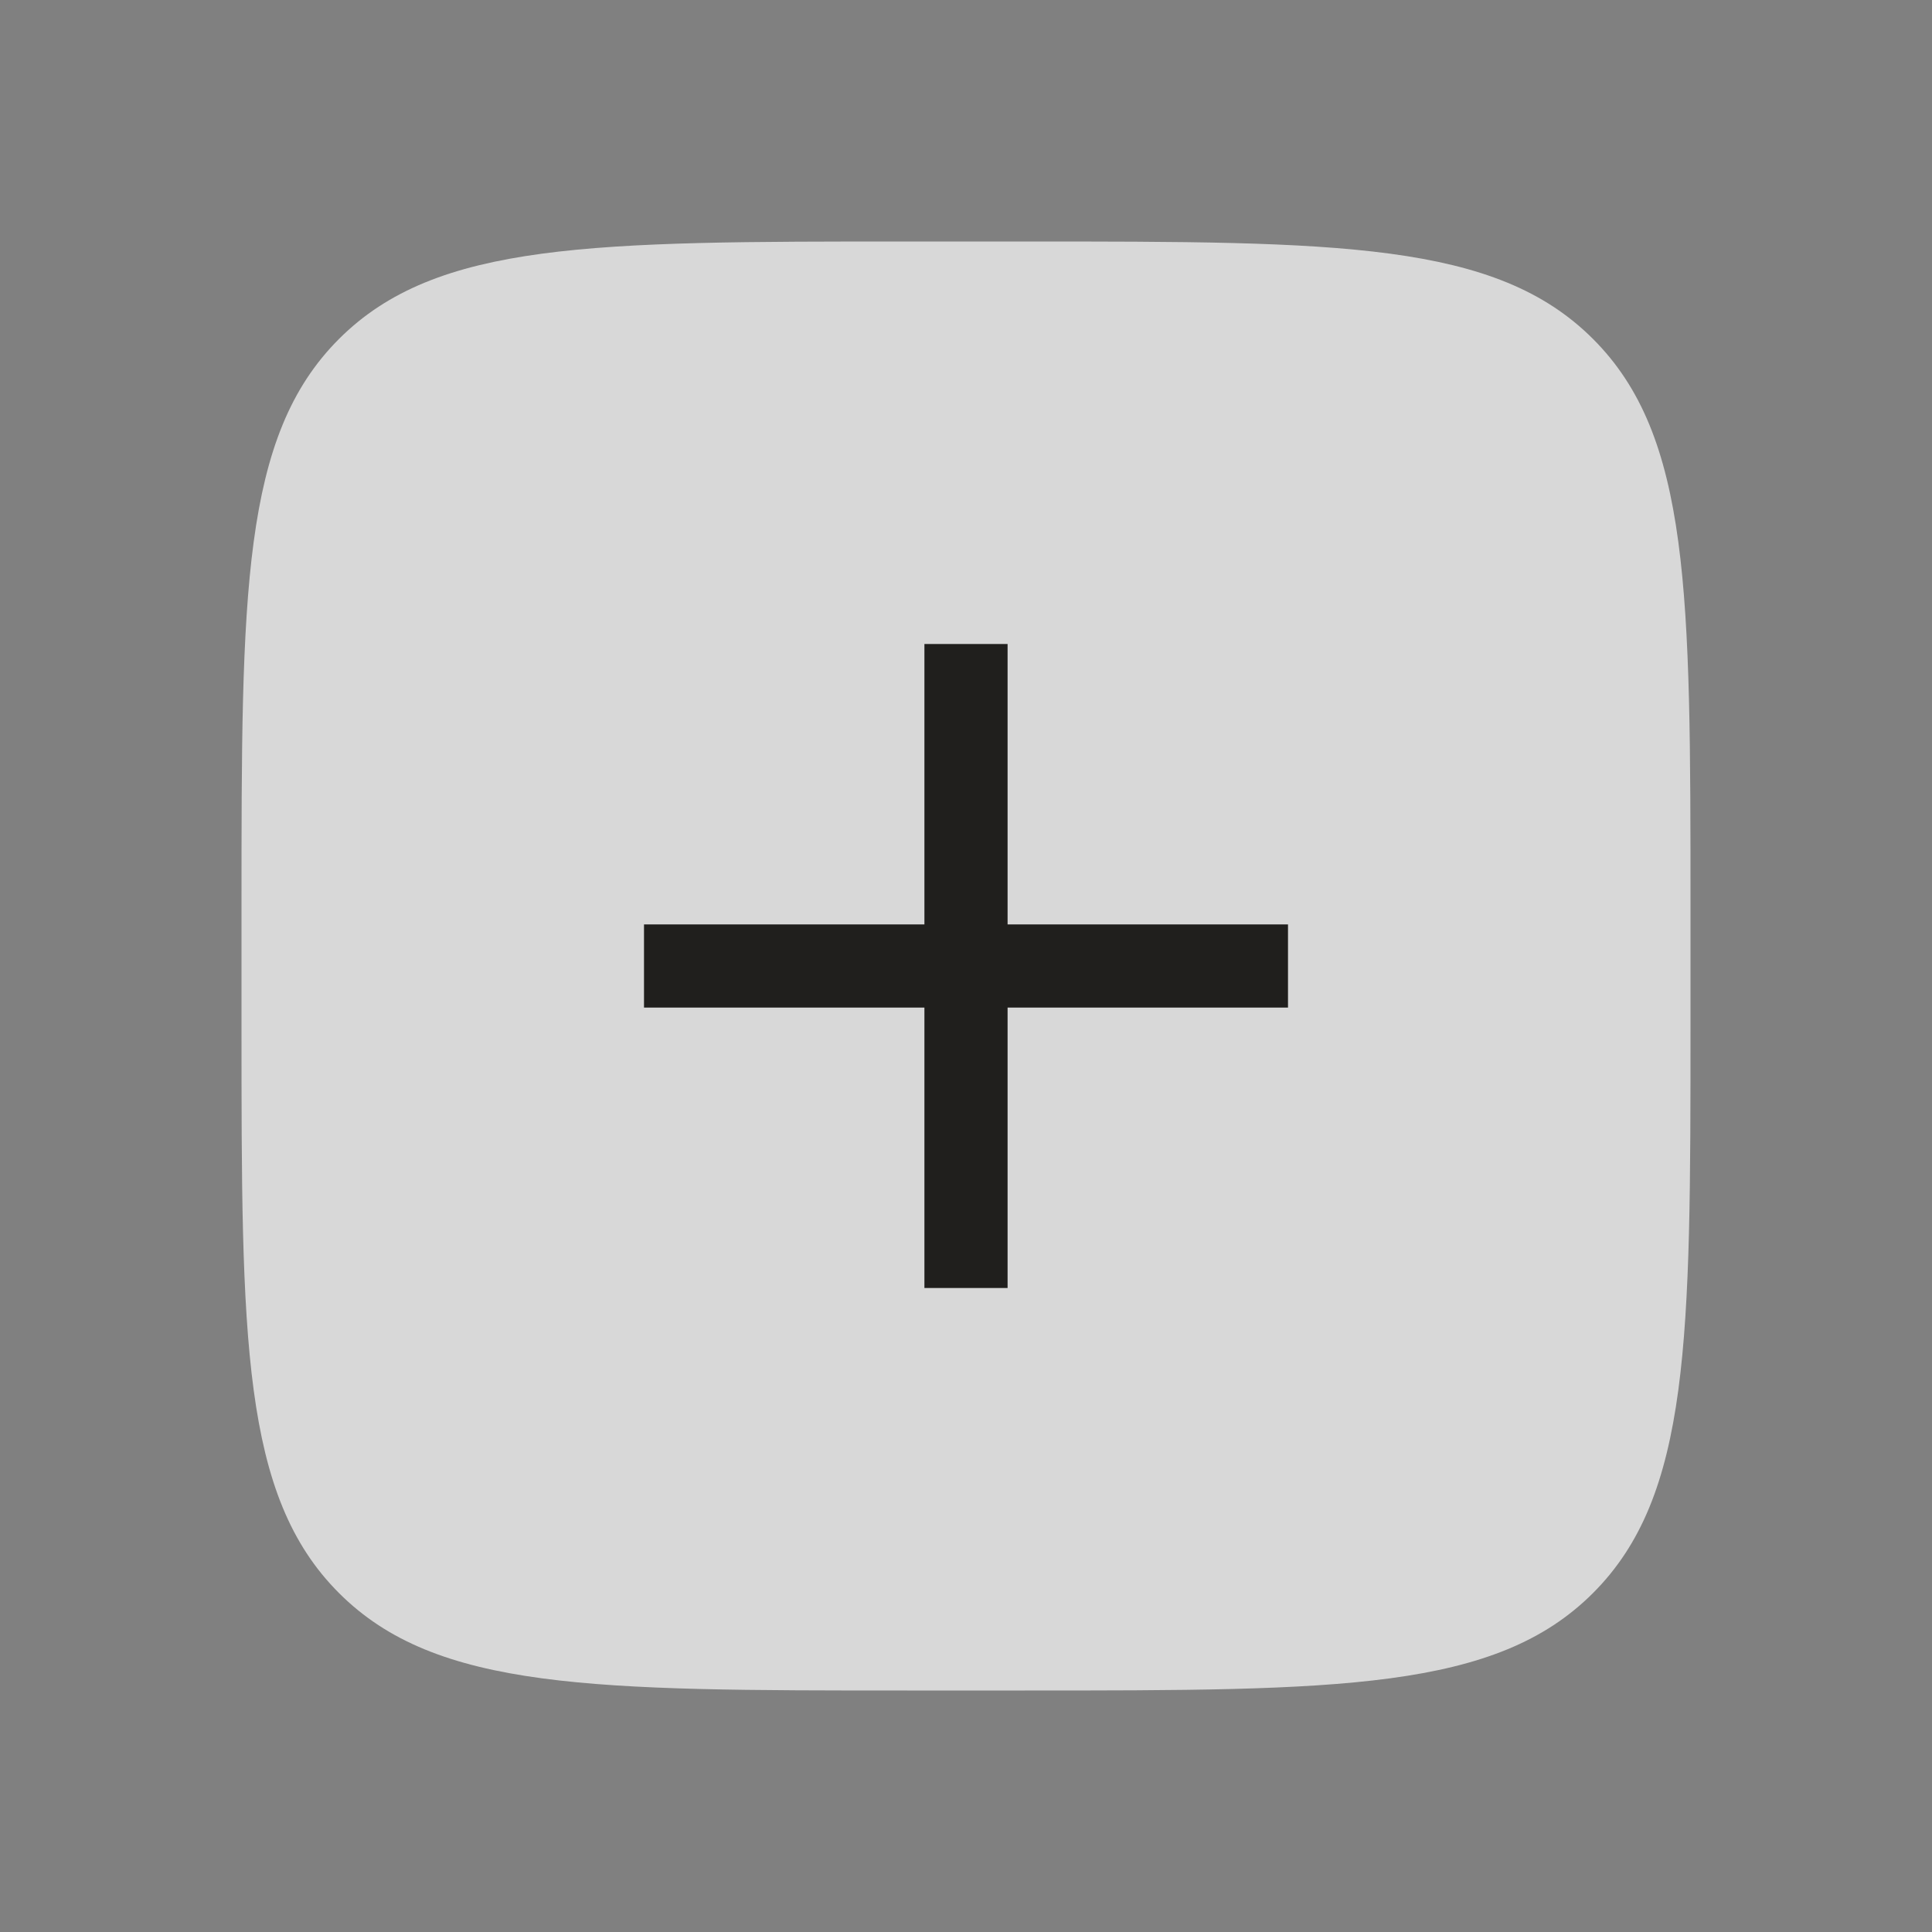 <svg width="60" height="60" viewBox="0 0 60 60" fill="none" xmlns="http://www.w3.org/2000/svg">
<rect x="0" y="0" width="60" height="60" fill="#808080" stroke="none"/>
<path d="M7.5 28.167C7.5 18.424 7.5 13.553 10.527 10.527C13.553 7.5 18.424 7.5 28.167 7.5H31.833C41.576 7.5 46.447 7.5 49.473 10.527C52.5 13.553 52.5 18.424 52.5 28.167V31.833C52.5 41.576 52.5 46.447 49.473 49.473C46.447 52.5 41.576 52.5 31.833 52.5H28.167C18.424 52.5 13.553 52.5 10.527 49.473C7.5 46.447 7.5 41.576 7.5 31.833V28.167Z" fill="white" fill-opacity="0.69"/>
<path d="M30 20L30 40" stroke="#201F1D" stroke-width="2.583" stroke-linejoin="round"/>
<path d="M40 30L20 30" stroke="#201F1D" stroke-width="2.583" stroke-linejoin="round"/>
</svg>
